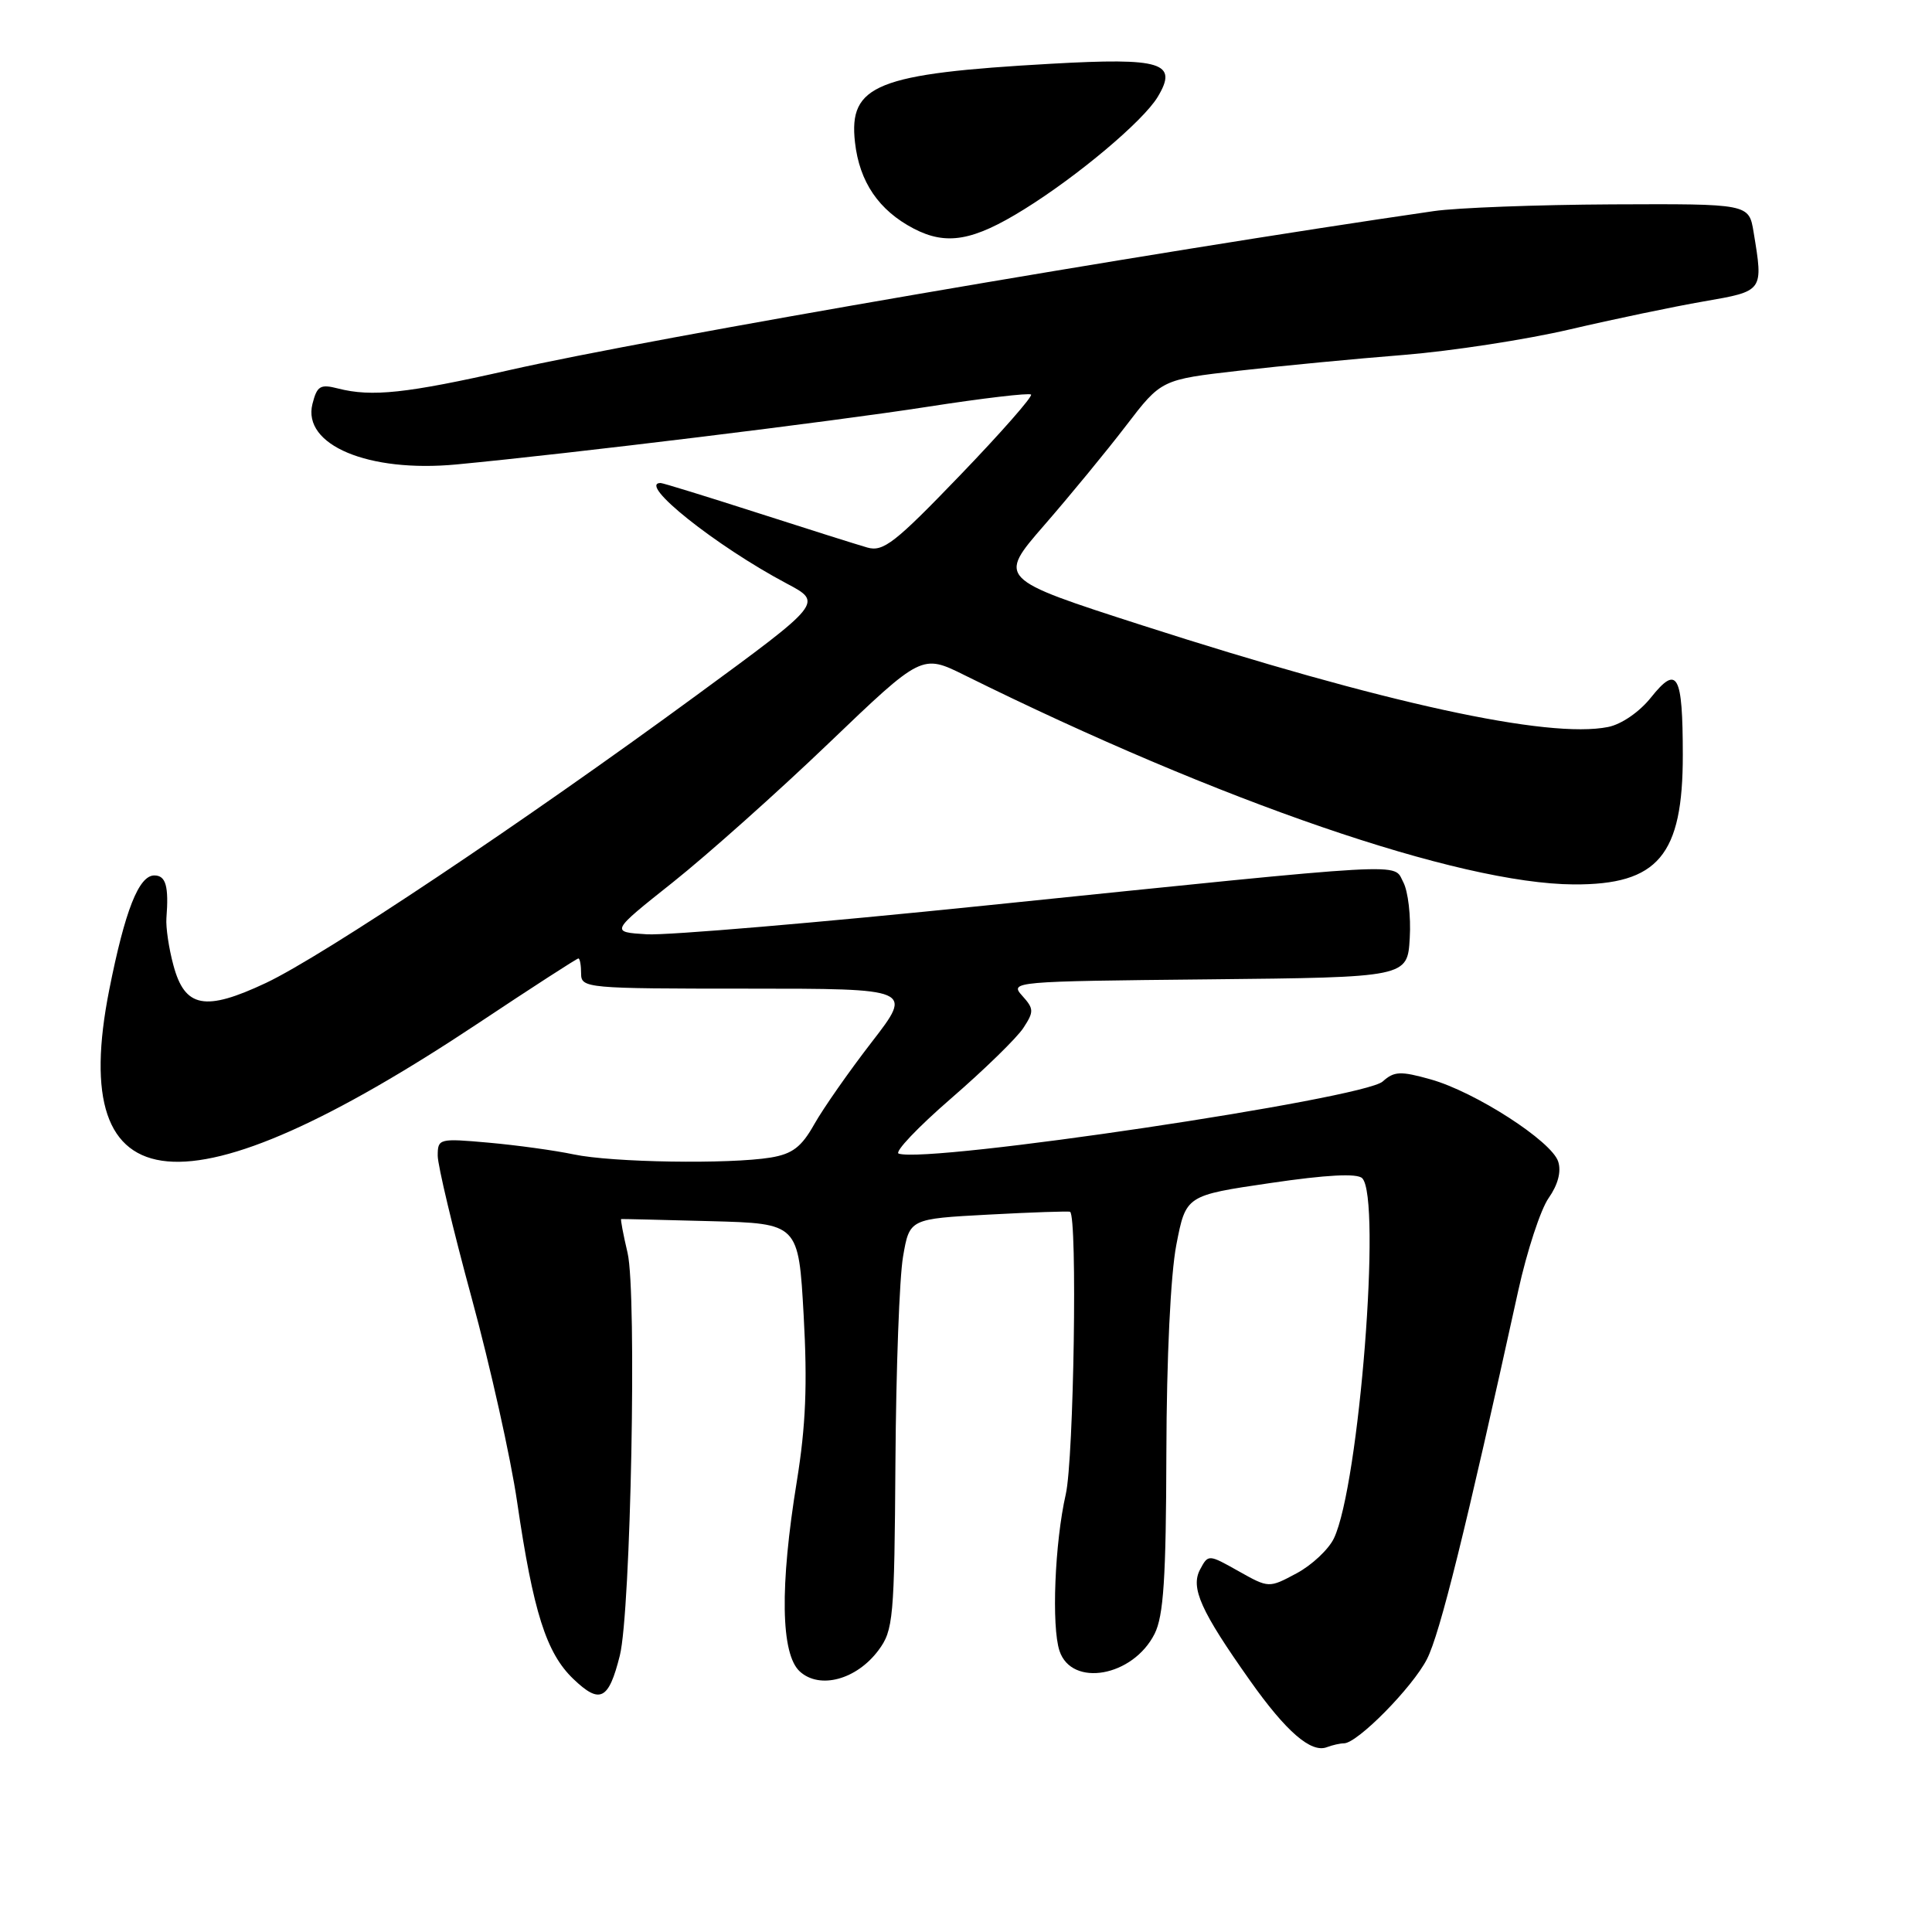 <?xml version="1.0" encoding="UTF-8" standalone="no"?>
<!DOCTYPE svg PUBLIC "-//W3C//DTD SVG 1.1//EN" "http://www.w3.org/Graphics/SVG/1.1/DTD/svg11.dtd" >
<svg xmlns="http://www.w3.org/2000/svg" xmlns:xlink="http://www.w3.org/1999/xlink" version="1.1" viewBox="0 0 256 256">
 <g >
 <path fill="currentColor"
d=" M 178.08 231.00 C 179.86 231.00 187.17 223.58 189.08 219.84 C 190.80 216.48 194.21 202.71 201.18 171.00 C 202.33 165.78 204.14 160.26 205.20 158.75 C 206.43 157.00 206.90 155.25 206.47 153.92 C 205.62 151.22 195.46 144.67 189.56 143.02 C 185.57 141.90 184.73 141.94 183.22 143.30 C 180.68 145.60 123.06 154.19 119.08 152.86 C 118.49 152.66 121.61 149.37 126.02 145.55 C 130.43 141.73 134.74 137.53 135.60 136.21 C 137.02 134.04 137.01 133.67 135.44 131.93 C 133.76 130.07 134.26 130.03 160.11 129.77 C 186.50 129.50 186.50 129.50 186.80 124.28 C 186.97 121.41 186.58 118.09 185.94 116.89 C 184.55 114.30 187.81 114.12 130.54 119.99 C 108.56 122.25 88.39 123.96 85.72 123.80 C 80.86 123.50 80.86 123.50 89.18 116.89 C 93.75 113.25 103.05 104.96 109.82 98.47 C 122.15 86.66 122.15 86.66 127.82 89.47 C 161.66 106.23 193.31 117.10 208.52 117.19 C 219.71 117.25 223.00 113.34 222.98 100.00 C 222.97 89.32 222.26 88.05 218.78 92.40 C 217.25 94.33 214.85 95.98 213.08 96.33 C 205.13 97.92 183.41 93.18 151.35 82.86 C 132.20 76.69 132.20 76.69 138.36 69.60 C 141.76 65.69 146.64 59.76 149.21 56.40 C 153.88 50.30 153.88 50.30 164.19 49.12 C 169.86 48.47 179.68 47.53 186.00 47.03 C 192.32 46.52 202.22 45.00 208.00 43.65 C 213.78 42.30 221.76 40.63 225.75 39.94 C 233.71 38.56 233.66 38.63 232.36 30.75 C 231.74 27.00 231.74 27.00 213.62 27.08 C 203.65 27.13 193.03 27.53 190.00 27.97 C 152.41 33.42 86.14 44.82 67.50 49.04 C 53.86 52.13 49.26 52.62 44.80 51.48 C 42.43 50.87 42.01 51.13 41.40 53.53 C 40.04 58.97 48.82 62.65 60.50 61.54 C 75.59 60.11 110.17 55.88 122.84 53.91 C 130.17 52.77 136.37 52.04 136.62 52.28 C 136.86 52.53 132.63 57.35 127.20 62.99 C 118.59 71.94 117.03 73.16 114.92 72.55 C 113.59 72.17 107.00 70.09 100.29 67.93 C 93.57 65.77 87.83 64.00 87.54 64.00 C 84.39 64.00 94.85 72.34 104.26 77.33 C 109.03 79.86 109.03 79.86 92.26 92.15 C 69.40 108.92 42.81 126.68 35.23 130.25 C 27.16 134.05 24.49 133.54 22.98 127.91 C 22.37 125.67 21.96 122.86 22.05 121.67 C 22.38 117.43 21.98 116.00 20.45 116.00 C 18.39 116.00 16.56 120.64 14.47 131.18 C 8.76 160.02 24.47 161.43 63.39 135.57 C 70.48 130.85 76.44 127.00 76.64 127.00 C 76.84 127.00 77.00 127.90 77.00 129.00 C 77.00 130.94 77.67 131.00 98.99 131.00 C 120.98 131.00 120.98 131.00 115.51 138.08 C 112.50 141.97 109.08 146.87 107.90 148.96 C 106.20 151.99 105.00 152.90 102.13 153.38 C 96.64 154.28 81.08 154.04 76.00 152.96 C 73.53 152.44 68.46 151.74 64.75 151.41 C 58.16 150.82 58.00 150.87 58.00 153.15 C 58.01 154.44 60.03 162.93 62.50 172.00 C 64.97 181.07 67.68 193.22 68.52 199.00 C 70.66 213.60 72.38 219.03 75.97 222.47 C 79.50 225.85 80.65 225.27 82.13 219.37 C 83.59 213.54 84.40 171.36 83.16 166.03 C 82.58 163.57 82.20 161.54 82.31 161.53 C 82.41 161.51 87.74 161.64 94.15 161.81 C 105.81 162.12 105.81 162.12 106.49 174.31 C 107.00 183.43 106.77 188.95 105.59 196.24 C 103.31 210.22 103.45 219.19 105.99 221.49 C 108.63 223.88 113.50 222.56 116.40 218.67 C 118.37 216.02 118.51 214.52 118.65 193.68 C 118.73 181.48 119.18 169.25 119.66 166.50 C 120.52 161.50 120.52 161.50 131.01 160.94 C 136.78 160.63 141.63 160.47 141.79 160.57 C 142.78 161.19 142.29 193.31 141.22 198.00 C 139.76 204.41 139.31 215.51 140.39 218.75 C 142.01 223.62 150.13 222.17 152.99 216.49 C 154.18 214.12 154.51 209.14 154.55 192.50 C 154.58 179.92 155.11 168.88 155.87 164.95 C 157.14 158.40 157.14 158.40 168.32 156.76 C 175.78 155.66 179.83 155.45 180.50 156.12 C 183.09 158.71 180.10 196.84 176.75 203.84 C 176.05 205.30 173.83 207.39 171.81 208.47 C 168.13 210.44 168.13 210.44 164.12 208.19 C 160.12 205.94 160.10 205.94 159.02 207.96 C 157.72 210.39 159.11 213.47 165.65 222.71 C 170.42 229.46 173.73 232.32 175.82 231.51 C 176.56 231.23 177.58 231.00 178.08 231.00 Z  M 135.71 27.73 C 142.83 23.31 151.46 16.05 153.39 12.86 C 156.15 8.29 153.99 7.62 139.24 8.45 C 116.14 9.75 112.43 11.24 113.29 18.86 C 113.88 24.11 116.44 27.87 121.07 30.29 C 125.41 32.55 128.94 31.94 135.71 27.73 Z "/>
</g>
</svg>